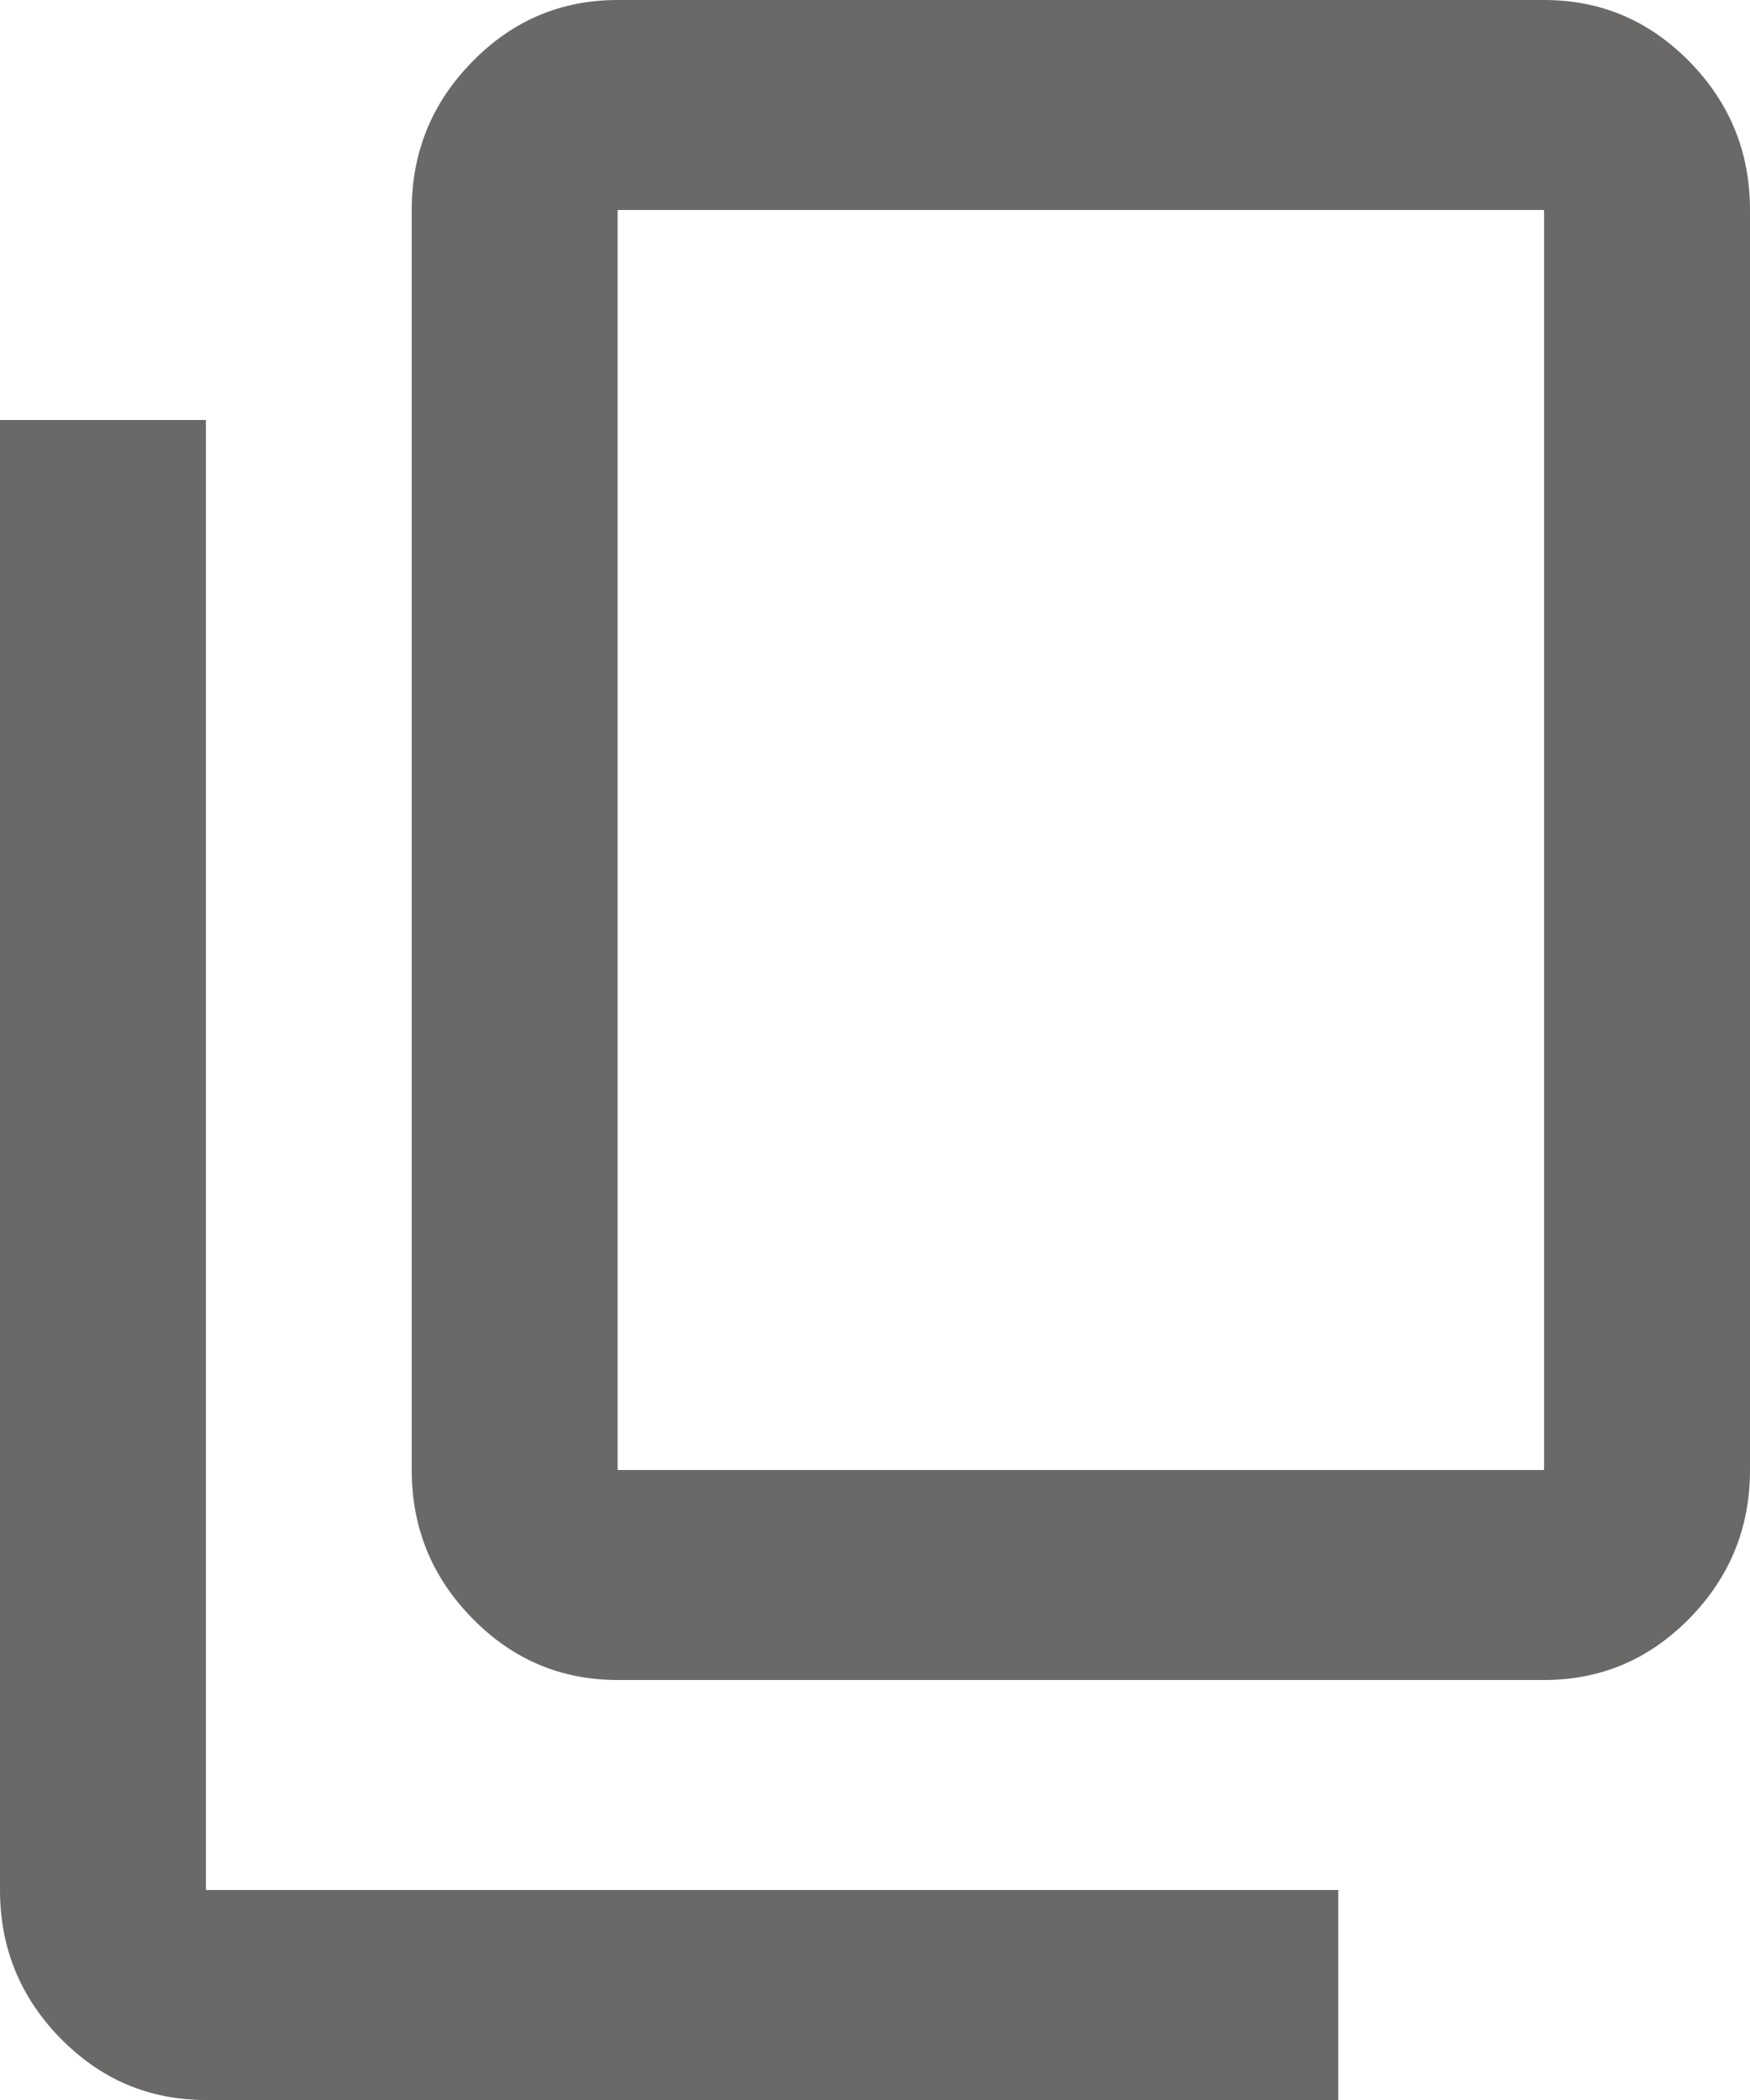 <svg width="15" height="18" viewBox="0 0 15 18" fill="none" xmlns="http://www.w3.org/2000/svg">
<path d="M5.294 14.4C4.809 14.4 4.393 14.224 4.048 13.871C3.702 13.519 3.529 13.095 3.529 12.6V1.8C3.529 1.305 3.702 0.881 4.048 0.529C4.393 0.176 4.809 0 5.294 0H13.235C13.721 0 14.136 0.176 14.482 0.529C14.827 0.881 15 1.305 15 1.8V12.6C15 13.095 14.827 13.519 14.482 13.871C14.136 14.224 13.721 14.4 13.235 14.4H5.294ZM5.294 12.6H13.235V1.8H5.294V12.6ZM1.765 18C1.279 18 0.864 17.824 0.518 17.471C0.173 17.119 0 16.695 0 16.2V3.6H1.765V16.2H11.471V18H1.765Z" fill="#6A6968"/>
</svg>
